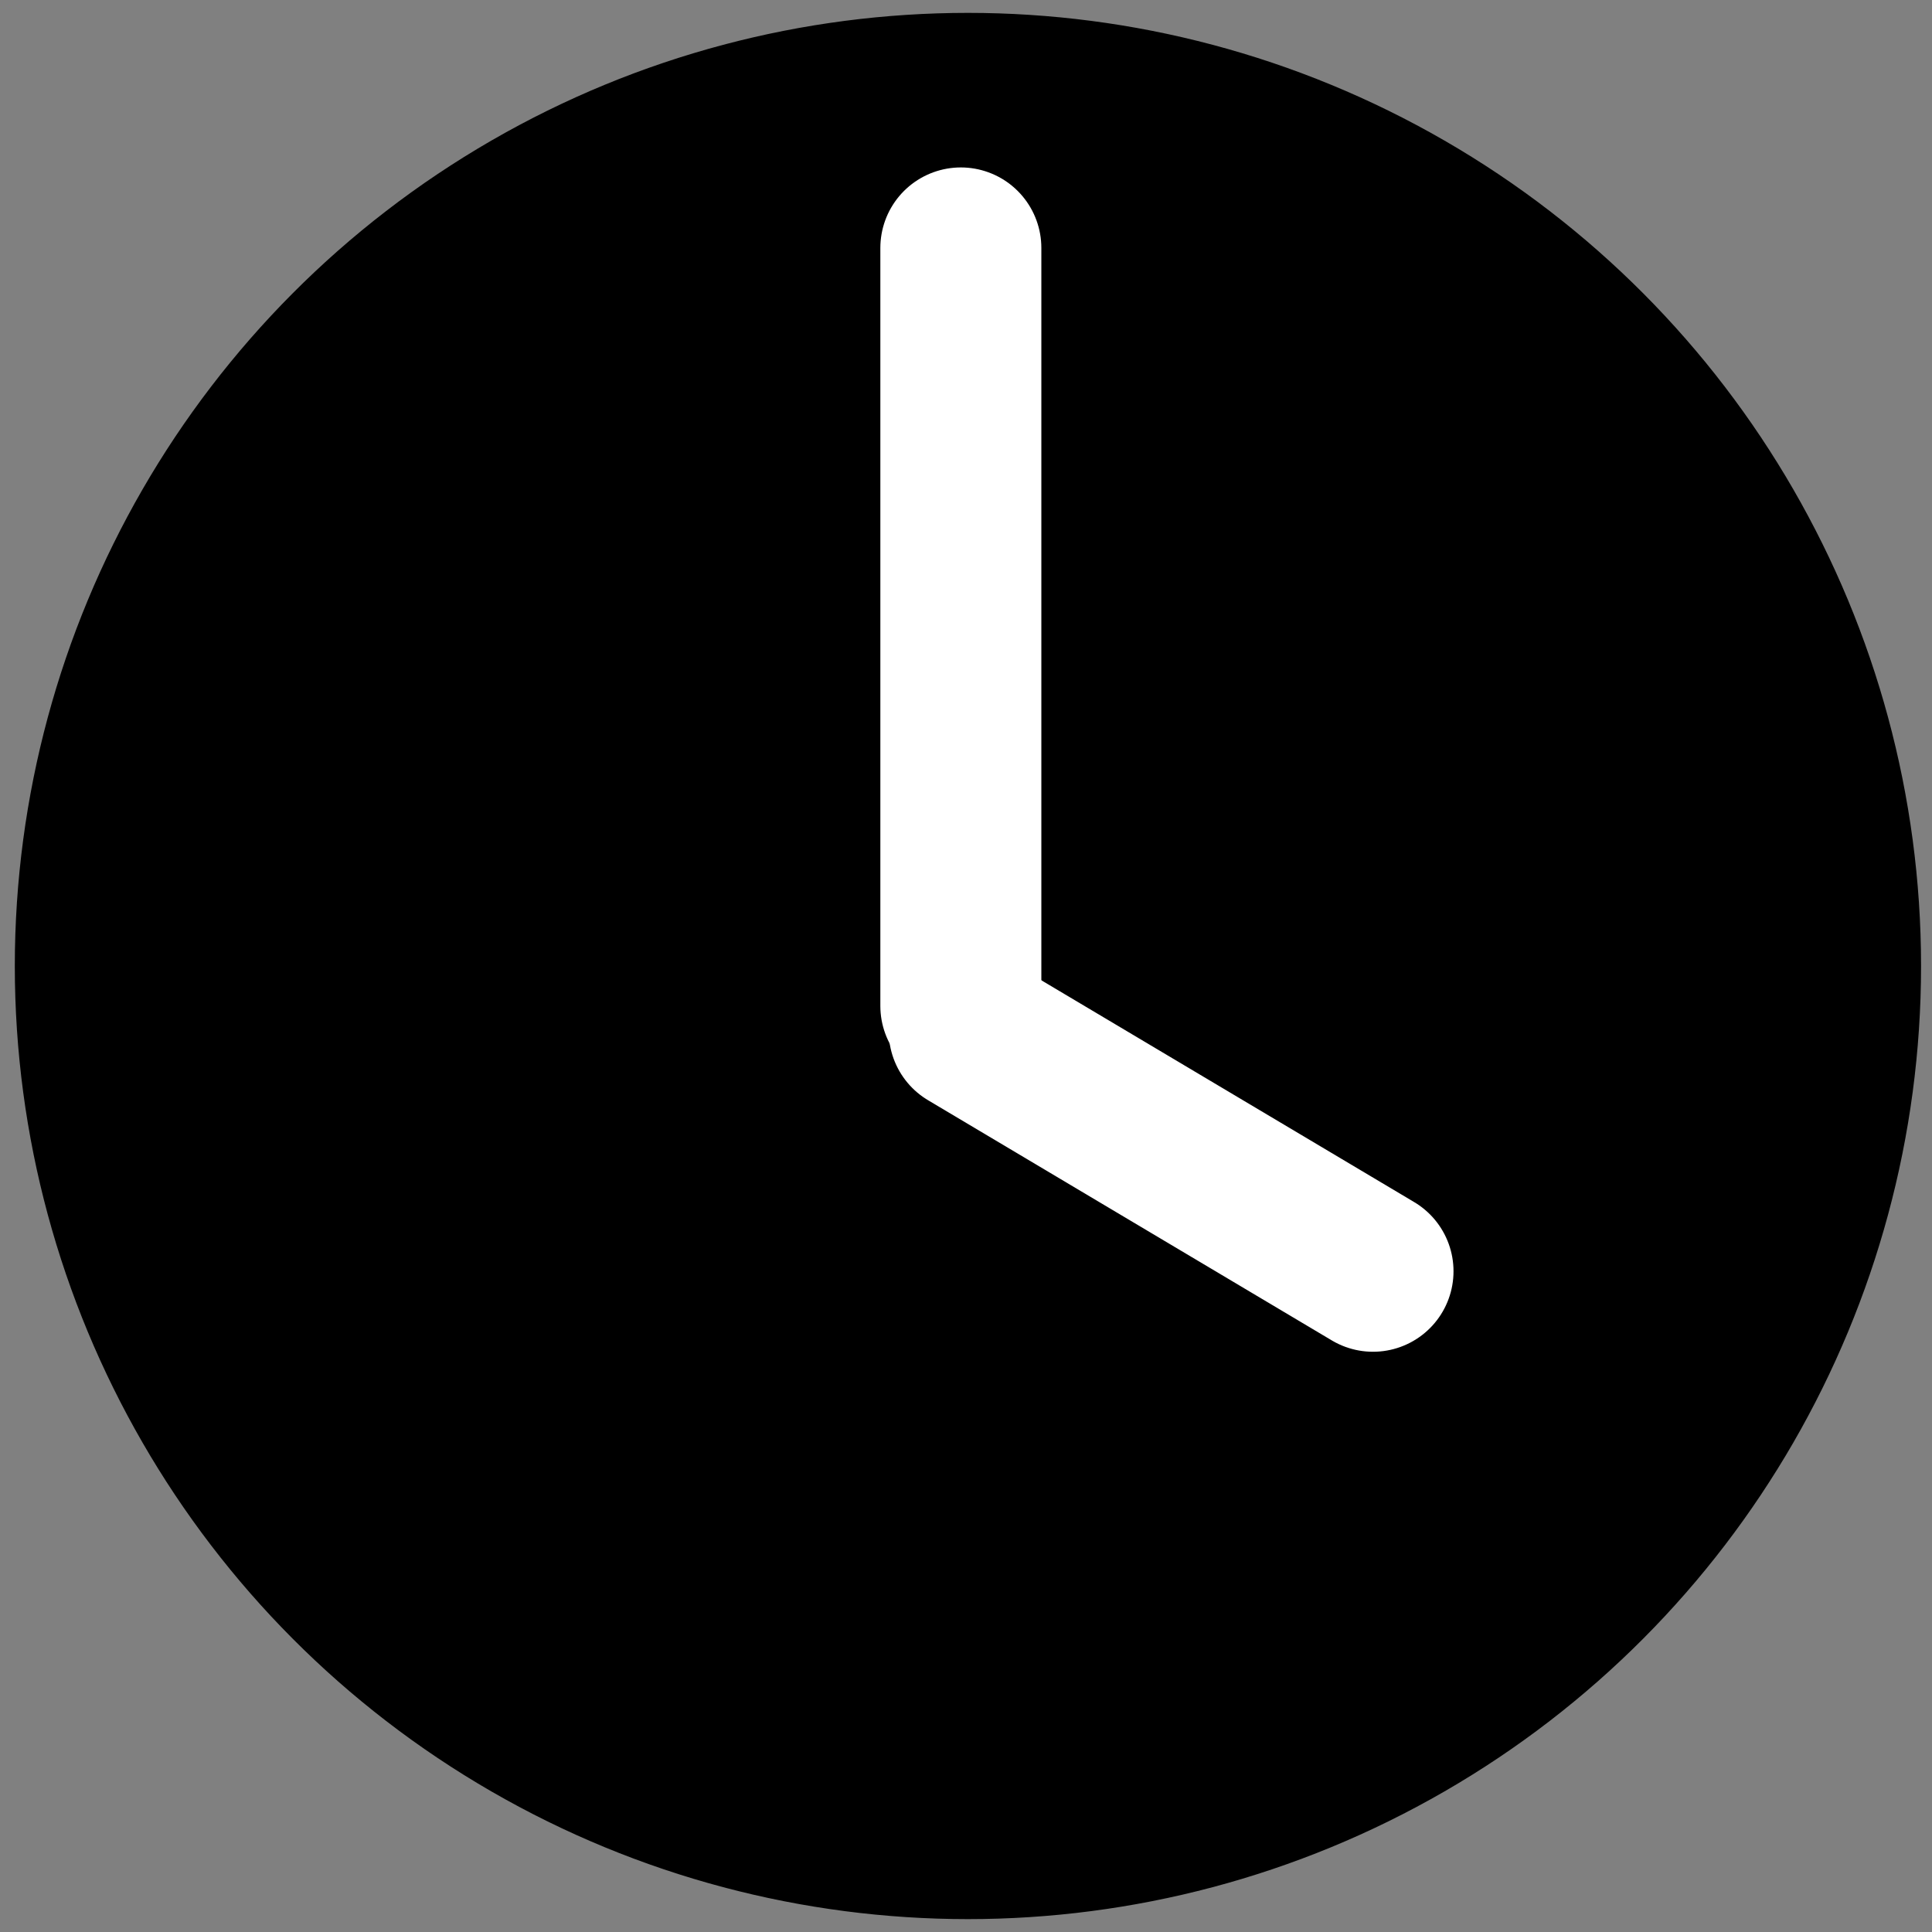 <?xml version="1.0" encoding="utf-8"?>
<!-- Generator: Adobe Illustrator 26.0.0, SVG Export Plug-In . SVG Version: 6.00 Build 0)  -->
<svg version="1.1" id="Layer_1" xmlns="http://www.w3.org/2000/svg" xmlns:xlink="http://www.w3.org/1999/xlink" x="0px" y="0px"
	 viewBox="0 0 300 300" style="enable-background:new 0 0 300 300;" xml:space="preserve">
<rect x="0" y="0" width="300" height="300" fill="#808080" stroke="none"/>
<style type="text/css">
	.st0{stroke:#000000;stroke-miterlimit:10;}
	.st1{fill:none;stroke:#FFFFFF;stroke-width:25;stroke-linecap:round;stroke-miterlimit:10;}
</style>
<circle class="st0" cx="150.3" cy="150" r="147.5"/>
<g>
	<path class="st1" d="M149.2,38.5c0,117.7,0,117.7,0,117.7l0,0"/>
	<line class="st1" x1="150.5" y1="160.1" x2="213.2" y2="197.4"/>
</g>
</svg>
